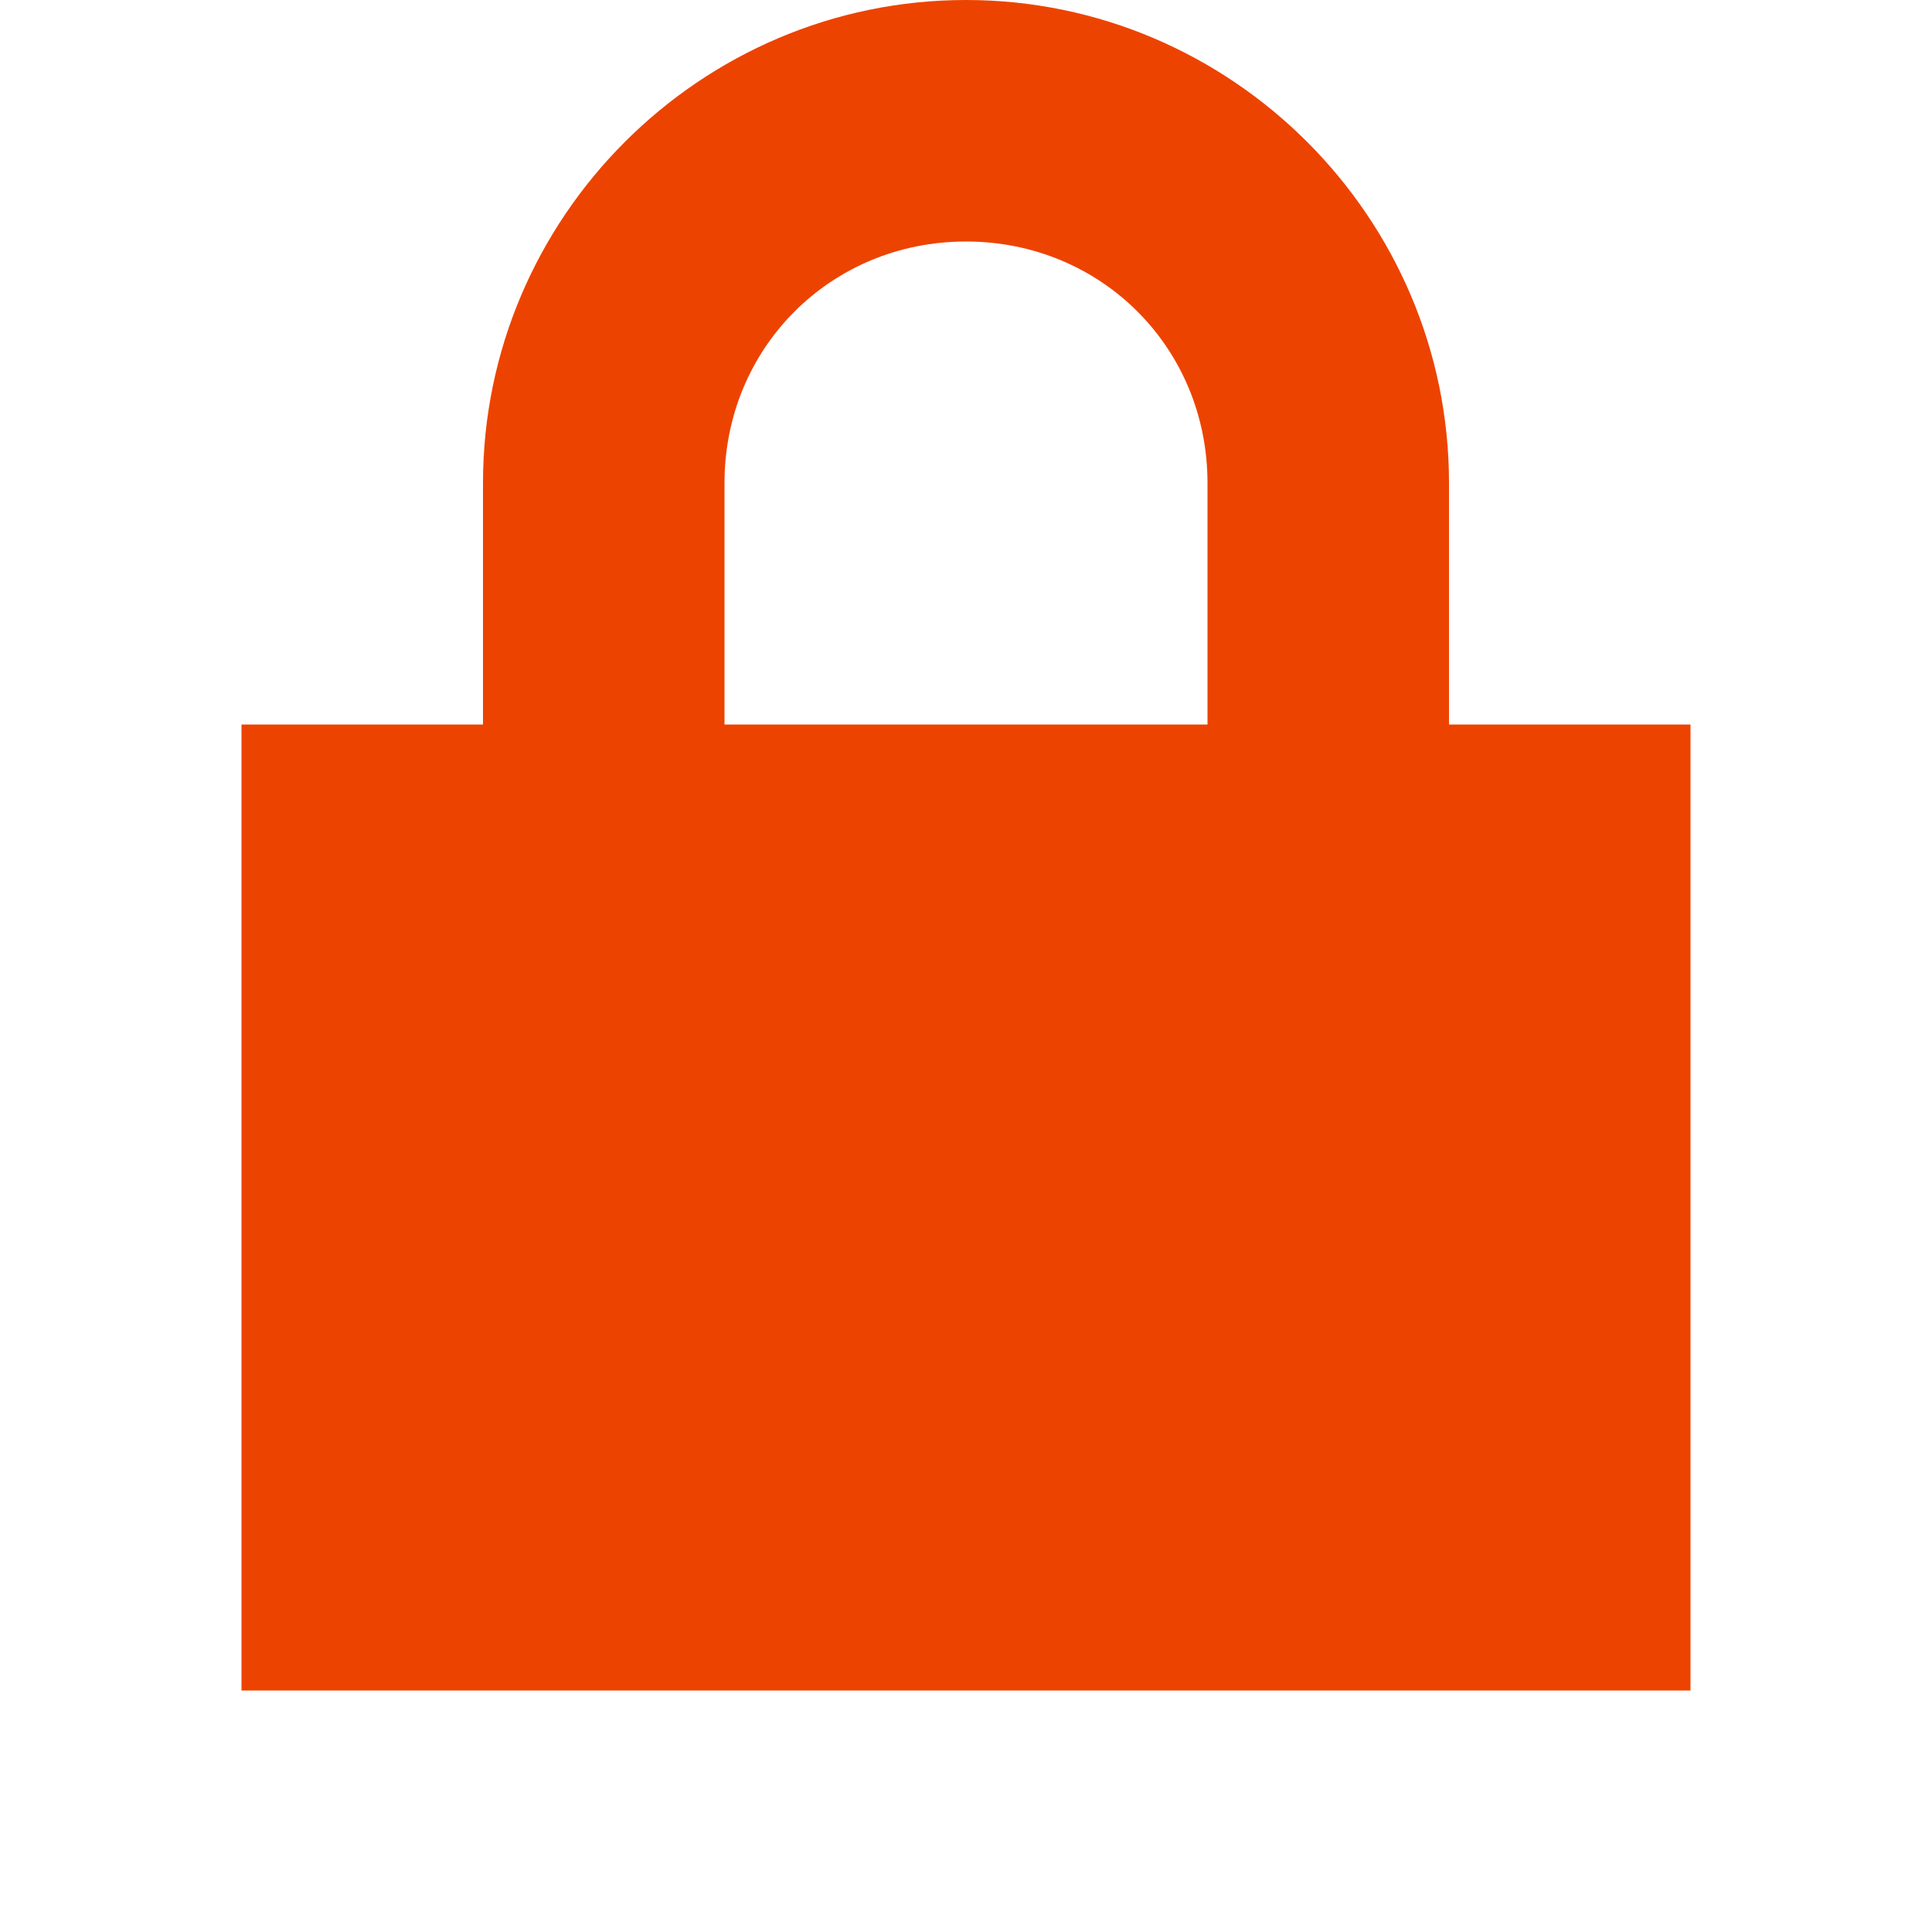 <svg xmlns="http://www.w3.org/2000/svg" width="8" height="8" viewBox="0 0 8 8">
  <path fill="#ed4300" d="M3 0c-1.1 0-2 .9-2 2v1h-1v4h6v-4h-1v-1c0-1.1-.9-2-2-2zm0 1c.56 0 1 .44 1 1v1h-2v-1c0-.56.44-1 1-1z" transform="translate(1)" />
</svg>
